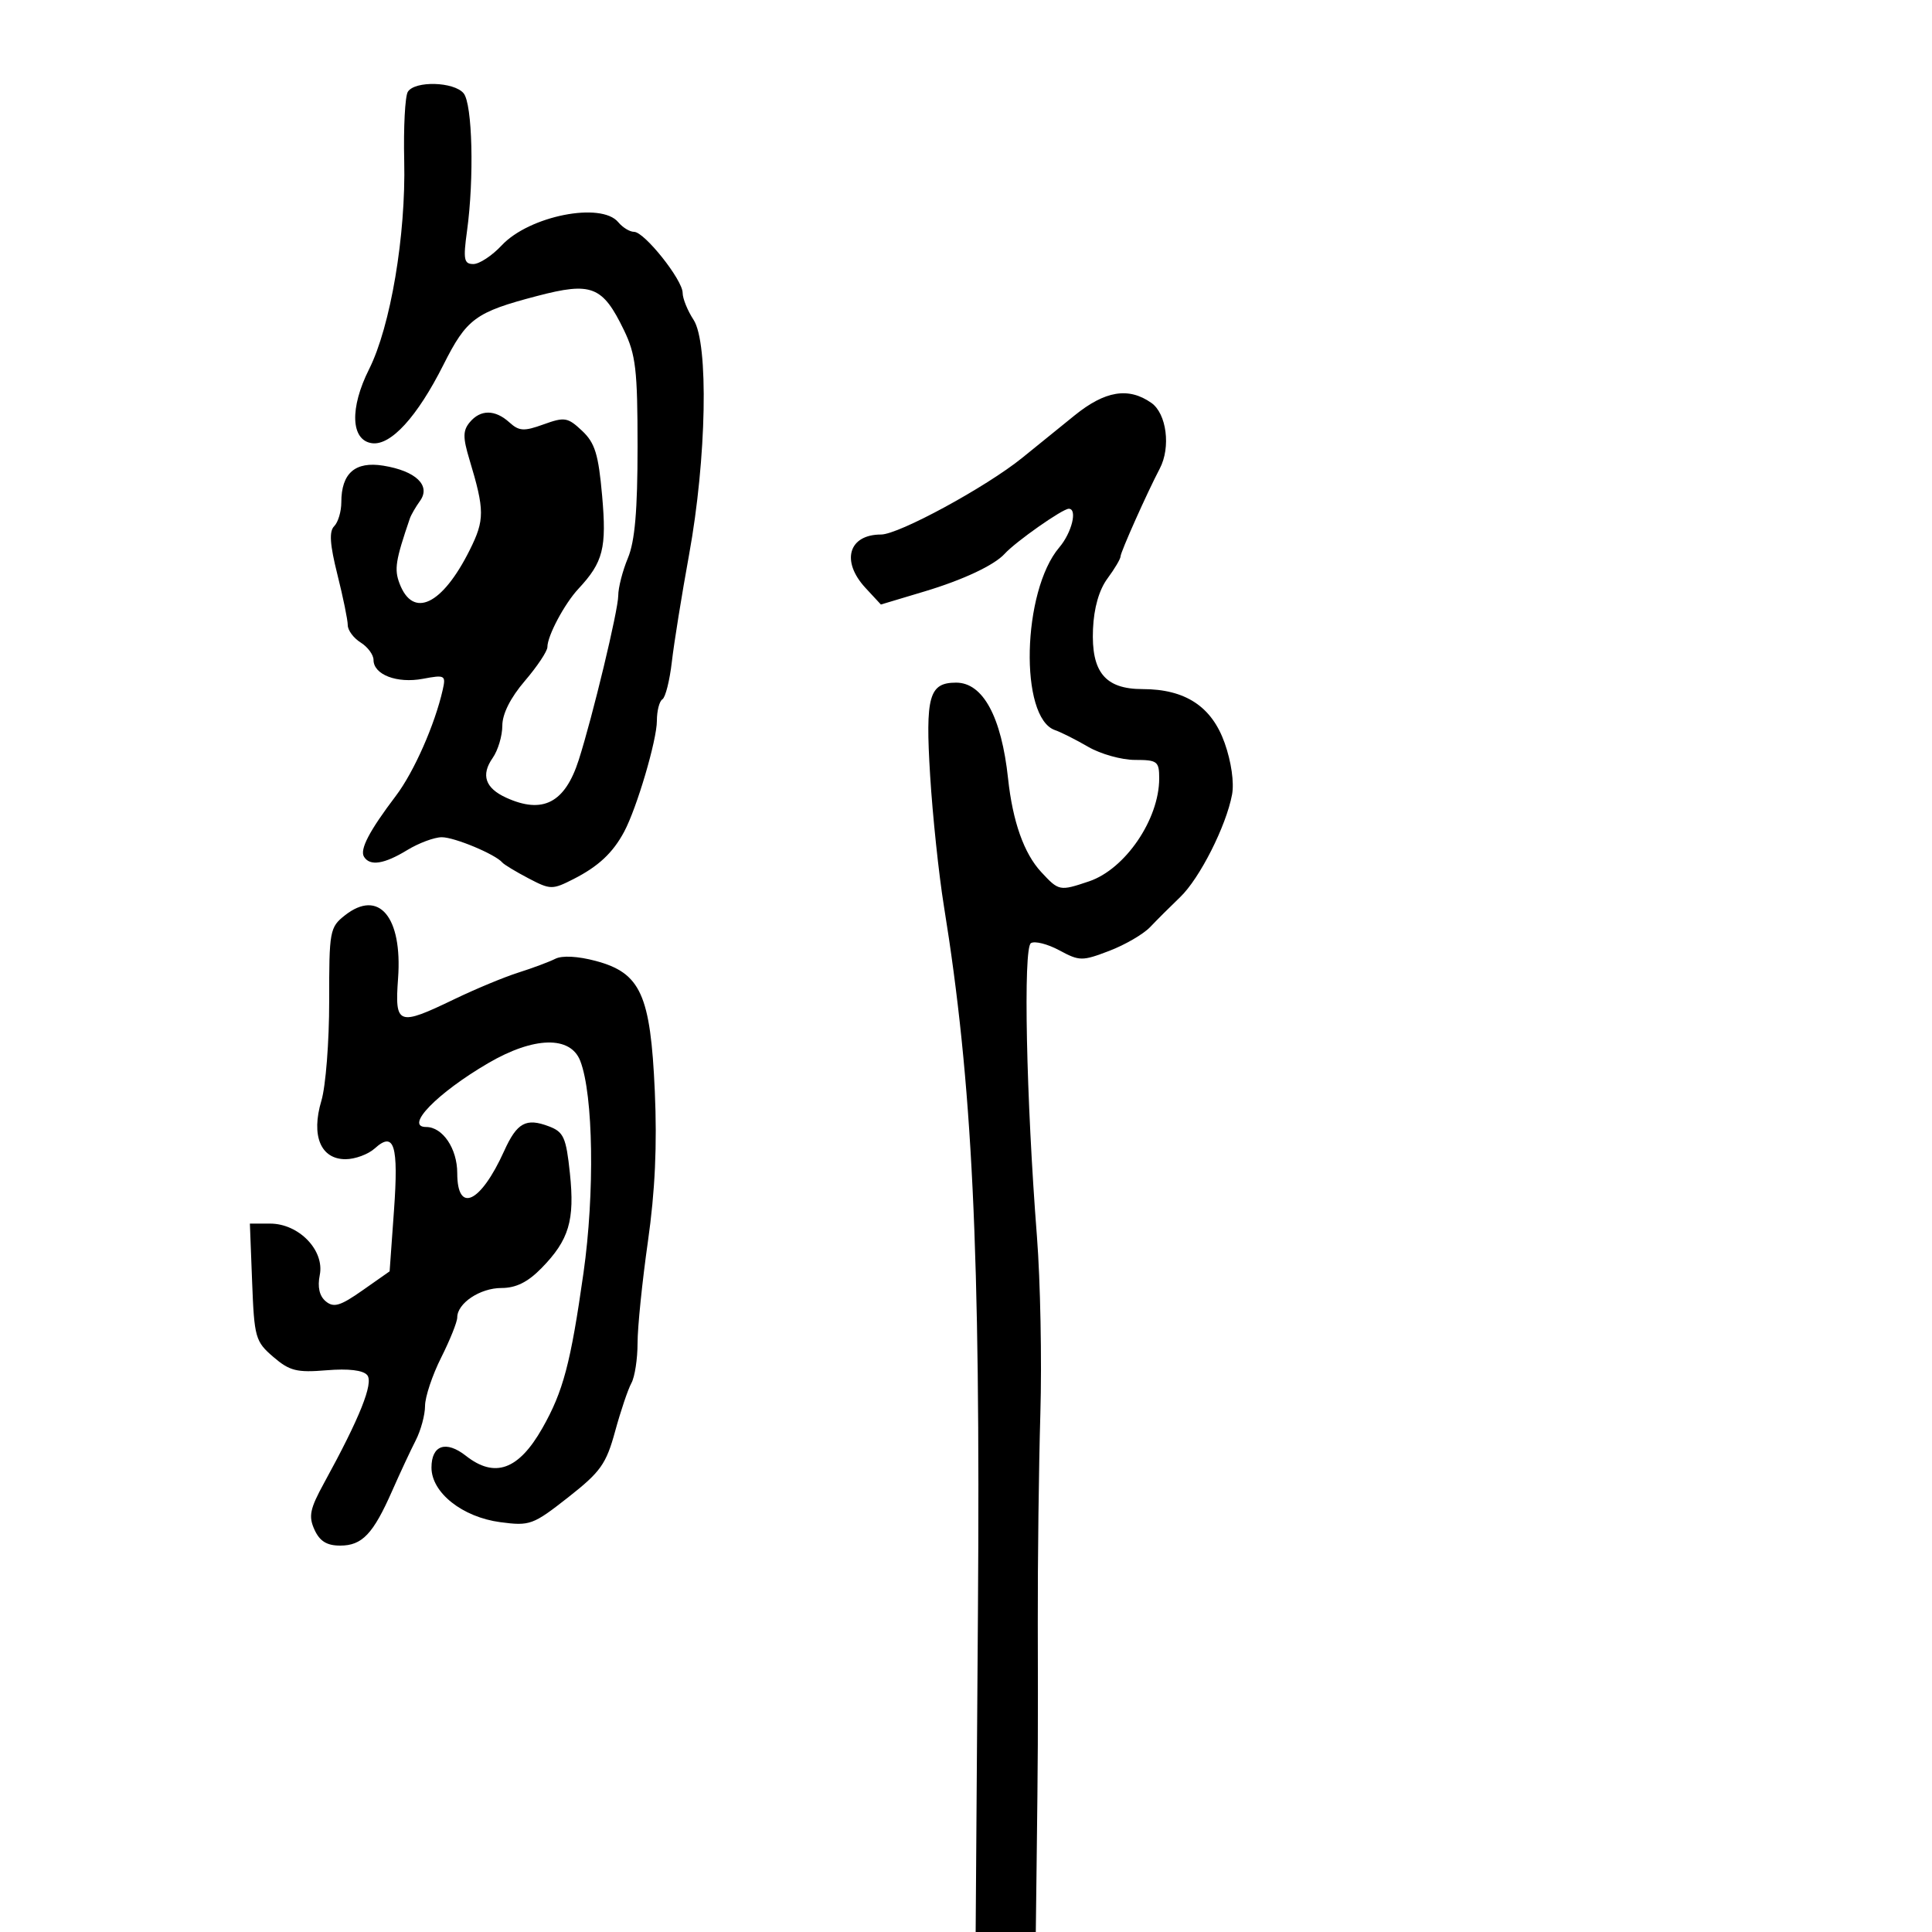 <svg xmlns="http://www.w3.org/2000/svg" width="300" height="300" viewBox="0 0 300 300" version="1.1">
  <defs/>
  <path d="M166.845,64.519 C171.593,60.673 175.233,60.074 178.777,62.557 C181.155,64.222 181.826,69.456 180.087,72.764 C178.14,76.467 174,85.734 174,86.39 C174,86.77 173.087,88.316 171.97,89.826 C170.664,91.593 169.862,94.393 169.72,97.681 C169.432,104.362 171.606,106.999 177.405,107.002 C184.053,107.004 188.156,109.698 190.169,115.381 C191.196,118.279 191.66,121.529 191.313,123.381 C190.397,128.274 186.289,136.394 183.26,139.299 C181.742,140.755 179.646,142.846 178.603,143.946 C177.56,145.047 174.702,146.712 172.254,147.647 C168.032,149.259 167.629,149.255 164.486,147.562 C162.662,146.58 160.68,146.08 160.081,146.45 C158.867,147.2 159.347,170.583 161.015,192 C161.55,198.875 161.79,211.25 161.547,219.5 C161.305,227.75 161.125,242.375 161.147,252 C161.189,269.918 161.178,272.054 160.963,289.75 L160.838,300 L151.5,300 L151.854,250.25 C152.255,193.996 151.007,168.138 146.563,140.653 C145.776,135.787 144.817,126.681 144.431,120.418 C143.673,108.104 144.262,106 148.467,106 C152.635,106 155.503,111.294 156.532,120.888 C157.248,127.569 159.002,132.522 161.668,135.398 C164.429,138.376 164.527,138.395 169.101,136.857 C174.718,134.968 180,127.224 180,120.878 C180,118.217 179.716,118 176.234,118 C174.163,118 170.901,117.088 168.984,115.973 C167.068,114.858 164.749,113.69 163.832,113.377 C158.257,111.48 158.711,91.781 164.486,85 C166.429,82.718 167.343,79 165.961,79 C164.988,79 157.73,84.098 156,85.997 C154.389,87.766 149.545,90.042 143.59,91.829 L136.784,93.87 L134.392,91.289 C130.552,87.145 131.759,83 136.806,83 C139.558,83 153.132,75.627 158.735,71.088 C160.806,69.411 164.455,66.455 166.845,64.519 Z M63.33,14.25 C64.424,12.515 70.49,12.681 71.989,14.486 C73.359,16.137 73.644,27.683 72.517,35.874 C71.908,40.301 72.043,41 73.505,41 C74.436,41 76.417,39.695 77.906,38.1 C82.18,33.525 93.347,31.303 96,34.5 C96.685,35.325 97.789,36 98.455,36 C100.065,36 106,43.454 106,45.477 C106,46.353 106.762,48.233 107.693,49.655 C110.062,53.27 109.721,71.199 106.998,86.141 C105.86,92.389 104.656,99.876 104.322,102.779 C103.987,105.683 103.328,108.297 102.857,108.588 C102.386,108.88 102,110.383 102,111.929 C102,114.925 98.887,125.474 96.916,129.157 C95.162,132.435 92.913,134.536 89.059,136.497 C85.761,138.176 85.47,138.172 82.059,136.384 C80.102,135.358 78.275,134.255 78,133.931 C76.908,132.647 70.57,130 68.596,130.004 C67.443,130.006 65.027,130.906 63.226,132.004 C59.647,134.186 57.444,134.527 56.525,133.041 C55.831,131.917 57.339,129.032 61.479,123.567 C64.277,119.873 67.525,112.518 68.746,107.112 C69.258,104.848 69.097,104.759 65.657,105.405 C61.645,106.157 58,104.762 58,102.473 C58,101.672 57.1,100.455 56,99.768 C54.9,99.081 54,97.868 54,97.073 C54,96.278 53.277,92.745 52.393,89.221 C51.219,84.537 51.084,82.516 51.893,81.707 C52.502,81.098 53,79.426 53,77.991 C53,73.473 55.153,71.601 59.531,72.311 C64.575,73.13 66.931,75.388 65.227,77.769 C64.545,78.721 63.833,79.95 63.645,80.5 C61.415,87.022 61.198,88.39 62.041,90.608 C64.134,96.114 68.671,93.953 72.934,85.418 C75.278,80.723 75.273,79.245 72.886,71.327 C71.862,67.93 71.871,66.86 72.936,65.577 C74.606,63.565 76.867,63.57 79.1,65.59 C80.611,66.958 81.355,67.001 84.408,65.897 C87.67,64.718 88.157,64.799 90.383,66.89 C92.385,68.771 92.927,70.524 93.498,76.973 C94.219,85.123 93.666,87.295 89.82,91.424 C87.652,93.751 85,98.73 85,100.474 C85,101.115 83.425,103.48 81.5,105.729 C79.264,108.342 78,110.854 78,112.686 C78,114.264 77.325,116.519 76.5,117.696 C74.648,120.341 75.342,122.379 78.602,123.865 C84.29,126.456 87.734,124.664 89.868,118 C92.02,111.283 96,94.726 96,92.494 C96,91.257 96.675,88.629 97.5,86.654 C98.586,84.055 99,79.278 99,69.348 C99,57.428 98.723,55.059 96.886,51.264 C93.563,44.399 91.871,43.737 83.359,45.972 C73.805,48.48 72.468,49.466 68.843,56.67 C64.787,64.732 60.673,69.235 57.744,68.819 C54.467,68.353 54.279,63.367 57.311,57.33 C60.644,50.693 63.037,36.511 62.766,25 C62.643,19.775 62.897,14.938 63.33,14.25 Z M53.563,142.129 C58.821,137.993 62.503,142.363 61.812,151.92 C61.286,159.2 61.78,159.382 70.573,155.143 C73.833,153.571 78.3,151.716 80.5,151.02 C82.7,150.324 85.281,149.36 86.236,148.877 C87.294,148.343 89.746,148.475 92.514,149.215 C99.486,151.08 101.01,154.44 101.677,169.425 C102.05,177.806 101.723,184.952 100.607,192.784 C99.723,198.991 99,206.084 99,208.548 C99,211.012 98.57,213.809 98.044,214.764 C97.518,215.719 96.379,219.092 95.513,222.259 C94.126,227.335 93.259,228.552 88.219,232.51 C82.769,236.789 82.274,236.97 77.698,236.364 C71.798,235.583 67,231.78 67,227.884 C67,224.396 69.253,223.625 72.344,226.056 C76.834,229.588 80.528,228.254 84.212,221.773 C87.454,216.068 88.607,211.719 90.603,197.669 C92.365,185.273 92.135,170.015 90.108,164.75 C88.588,160.801 82.907,160.937 75.794,165.093 C67.871,169.722 62.744,175 66.171,175 C68.737,175 71,178.353 71,182.155 C71,188.528 74.627,186.818 78.288,178.719 C80.277,174.319 81.681,173.548 85.242,174.902 C87.53,175.772 87.906,176.614 88.495,182.193 C89.267,189.5 88.357,192.543 84.096,196.902 C81.955,199.092 80.128,200 77.862,200 C74.547,200 71,202.364 71,204.573 C71,205.267 69.875,208.076 68.5,210.813 C67.125,213.551 66,216.926 66,218.314 C66,219.702 65.347,222.112 64.549,223.669 C63.751,225.226 62.107,228.75 60.895,231.5 C57.943,238.201 56.234,240 52.824,240 C50.745,240 49.647,239.32 48.83,237.526 C47.881,235.443 48.117,234.298 50.322,230.276 C55.875,220.15 58.036,214.748 57.022,213.527 C56.388,212.762 54.113,212.492 50.698,212.775 C46.081,213.158 44.97,212.879 42.432,210.696 C39.652,208.306 39.482,207.702 39.151,199.087 L38.801,190 L41.946,190 C46.408,190 50.419,194.153 49.654,197.979 C49.278,199.861 49.594,201.248 50.586,202.072 C51.821,203.096 52.835,202.793 56.294,200.365 L60.5,197.413 L61.178,187.956 C61.906,177.81 61.218,175.588 58.195,178.324 C57.176,179.246 55.131,180 53.65,180 C49.789,180 48.281,176.344 49.905,170.922 C50.578,168.675 51.123,161.714 51.115,155.451 C51.102,144.537 51.204,143.985 53.563,142.129 Z"/>
</svg>

